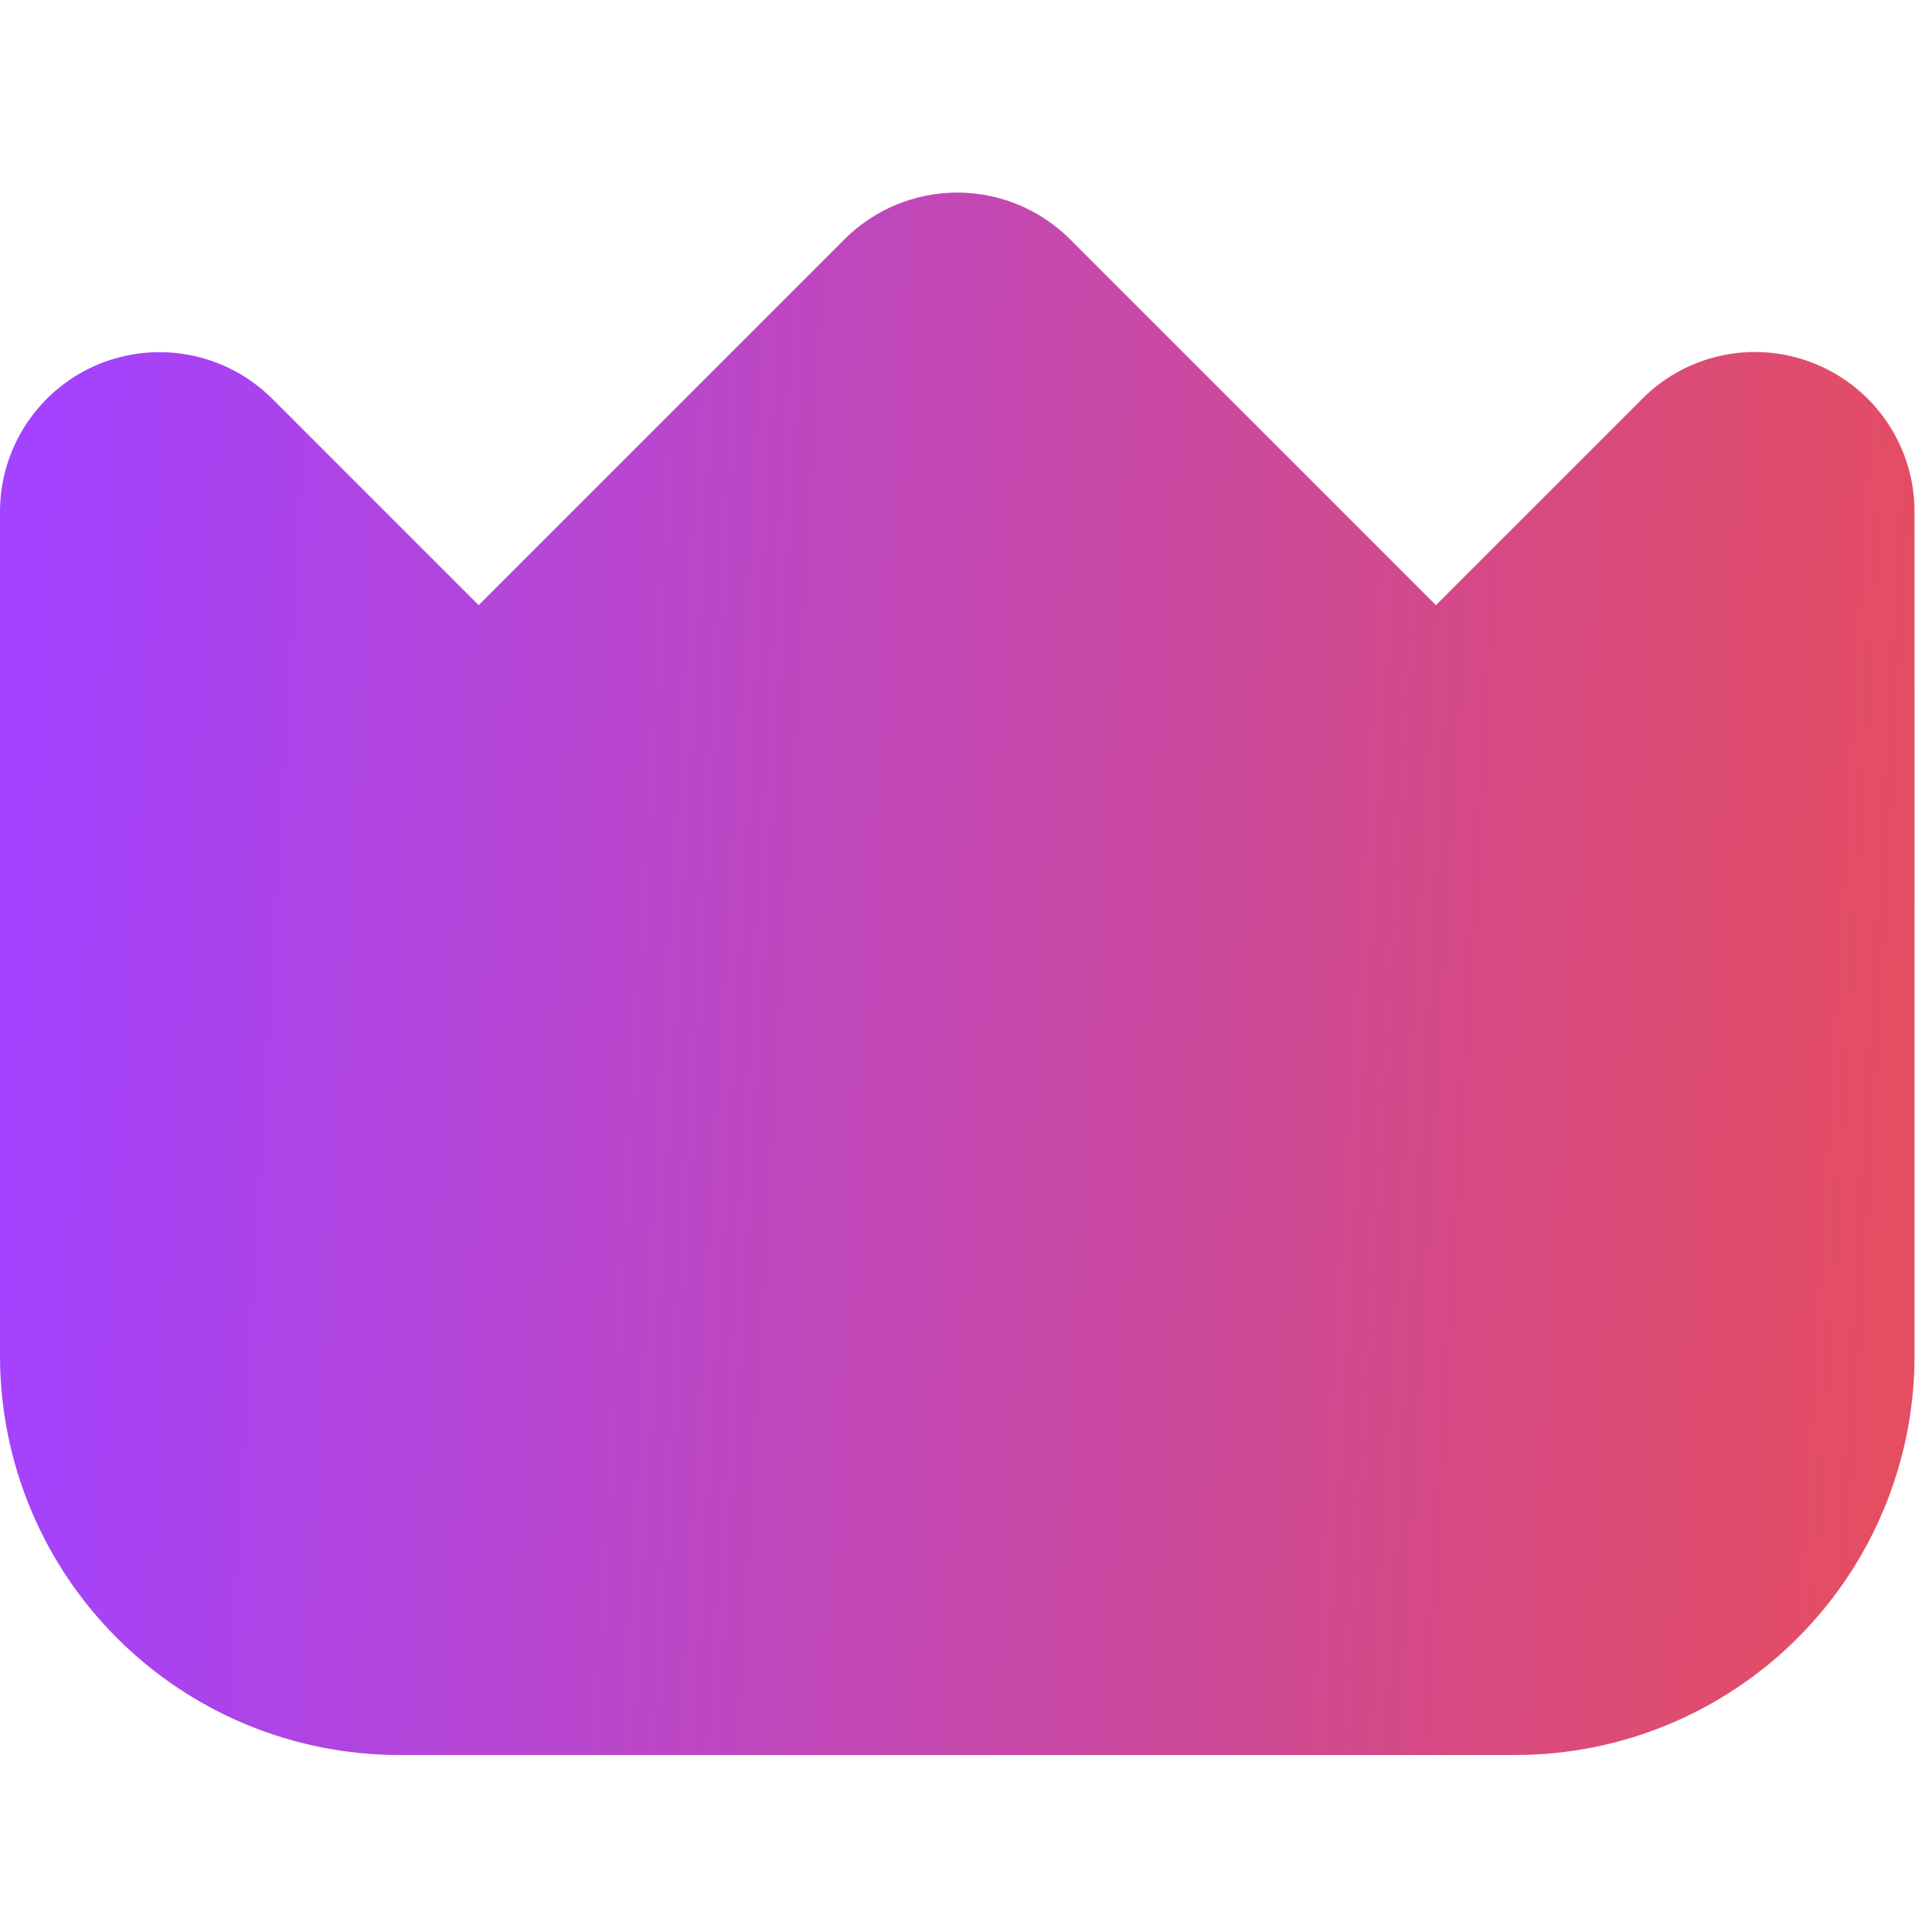 <svg width="31" height="31" viewBox="0 0 31 31" fill="none" xmlns="http://www.w3.org/2000/svg">
<g clip-path="url(#clip0_328_1408)">
<path d="M29.14 5.844C28.673 5.65 28.158 5.598 27.661 5.697C27.164 5.796 26.707 6.041 26.35 6.4L23.04 9.71L17.17 3.84C16.69 3.36 16.039 3.09 15.36 3.09C14.681 3.09 14.03 3.36 13.55 3.84L7.68 9.71L4.37 6.4C4.012 6.042 3.556 5.798 3.059 5.7C2.563 5.601 2.048 5.652 1.58 5.845C1.113 6.039 0.713 6.367 0.432 6.788C0.15 7.209 0 7.704 0 8.21L0 21.76C0.002 23.457 0.677 25.083 1.877 26.283C3.077 27.483 4.703 28.158 6.4 28.16H24.32C26.017 28.158 27.643 27.483 28.843 26.283C30.043 25.083 30.718 23.457 30.72 21.76V8.21C30.72 7.704 30.57 7.209 30.289 6.788C30.008 6.367 29.608 6.038 29.14 5.844Z" fill="url(#paint0_linear_328_1408)"/>
</g>
<defs>
<linearGradient id="paint0_linear_328_1408" x1="30.72" y1="18.87" x2="0.107" y2="17.063" gradientUnits="userSpaceOnUse">
<stop stop-color="#E54D60"/>
<stop offset="1" stop-color="#A342FF"/>
</linearGradient>
<clipPath id="clip0_328_1408">
<rect width="30.72" height="30.72" fill="white"/>
</clipPath>
</defs>
</svg>
